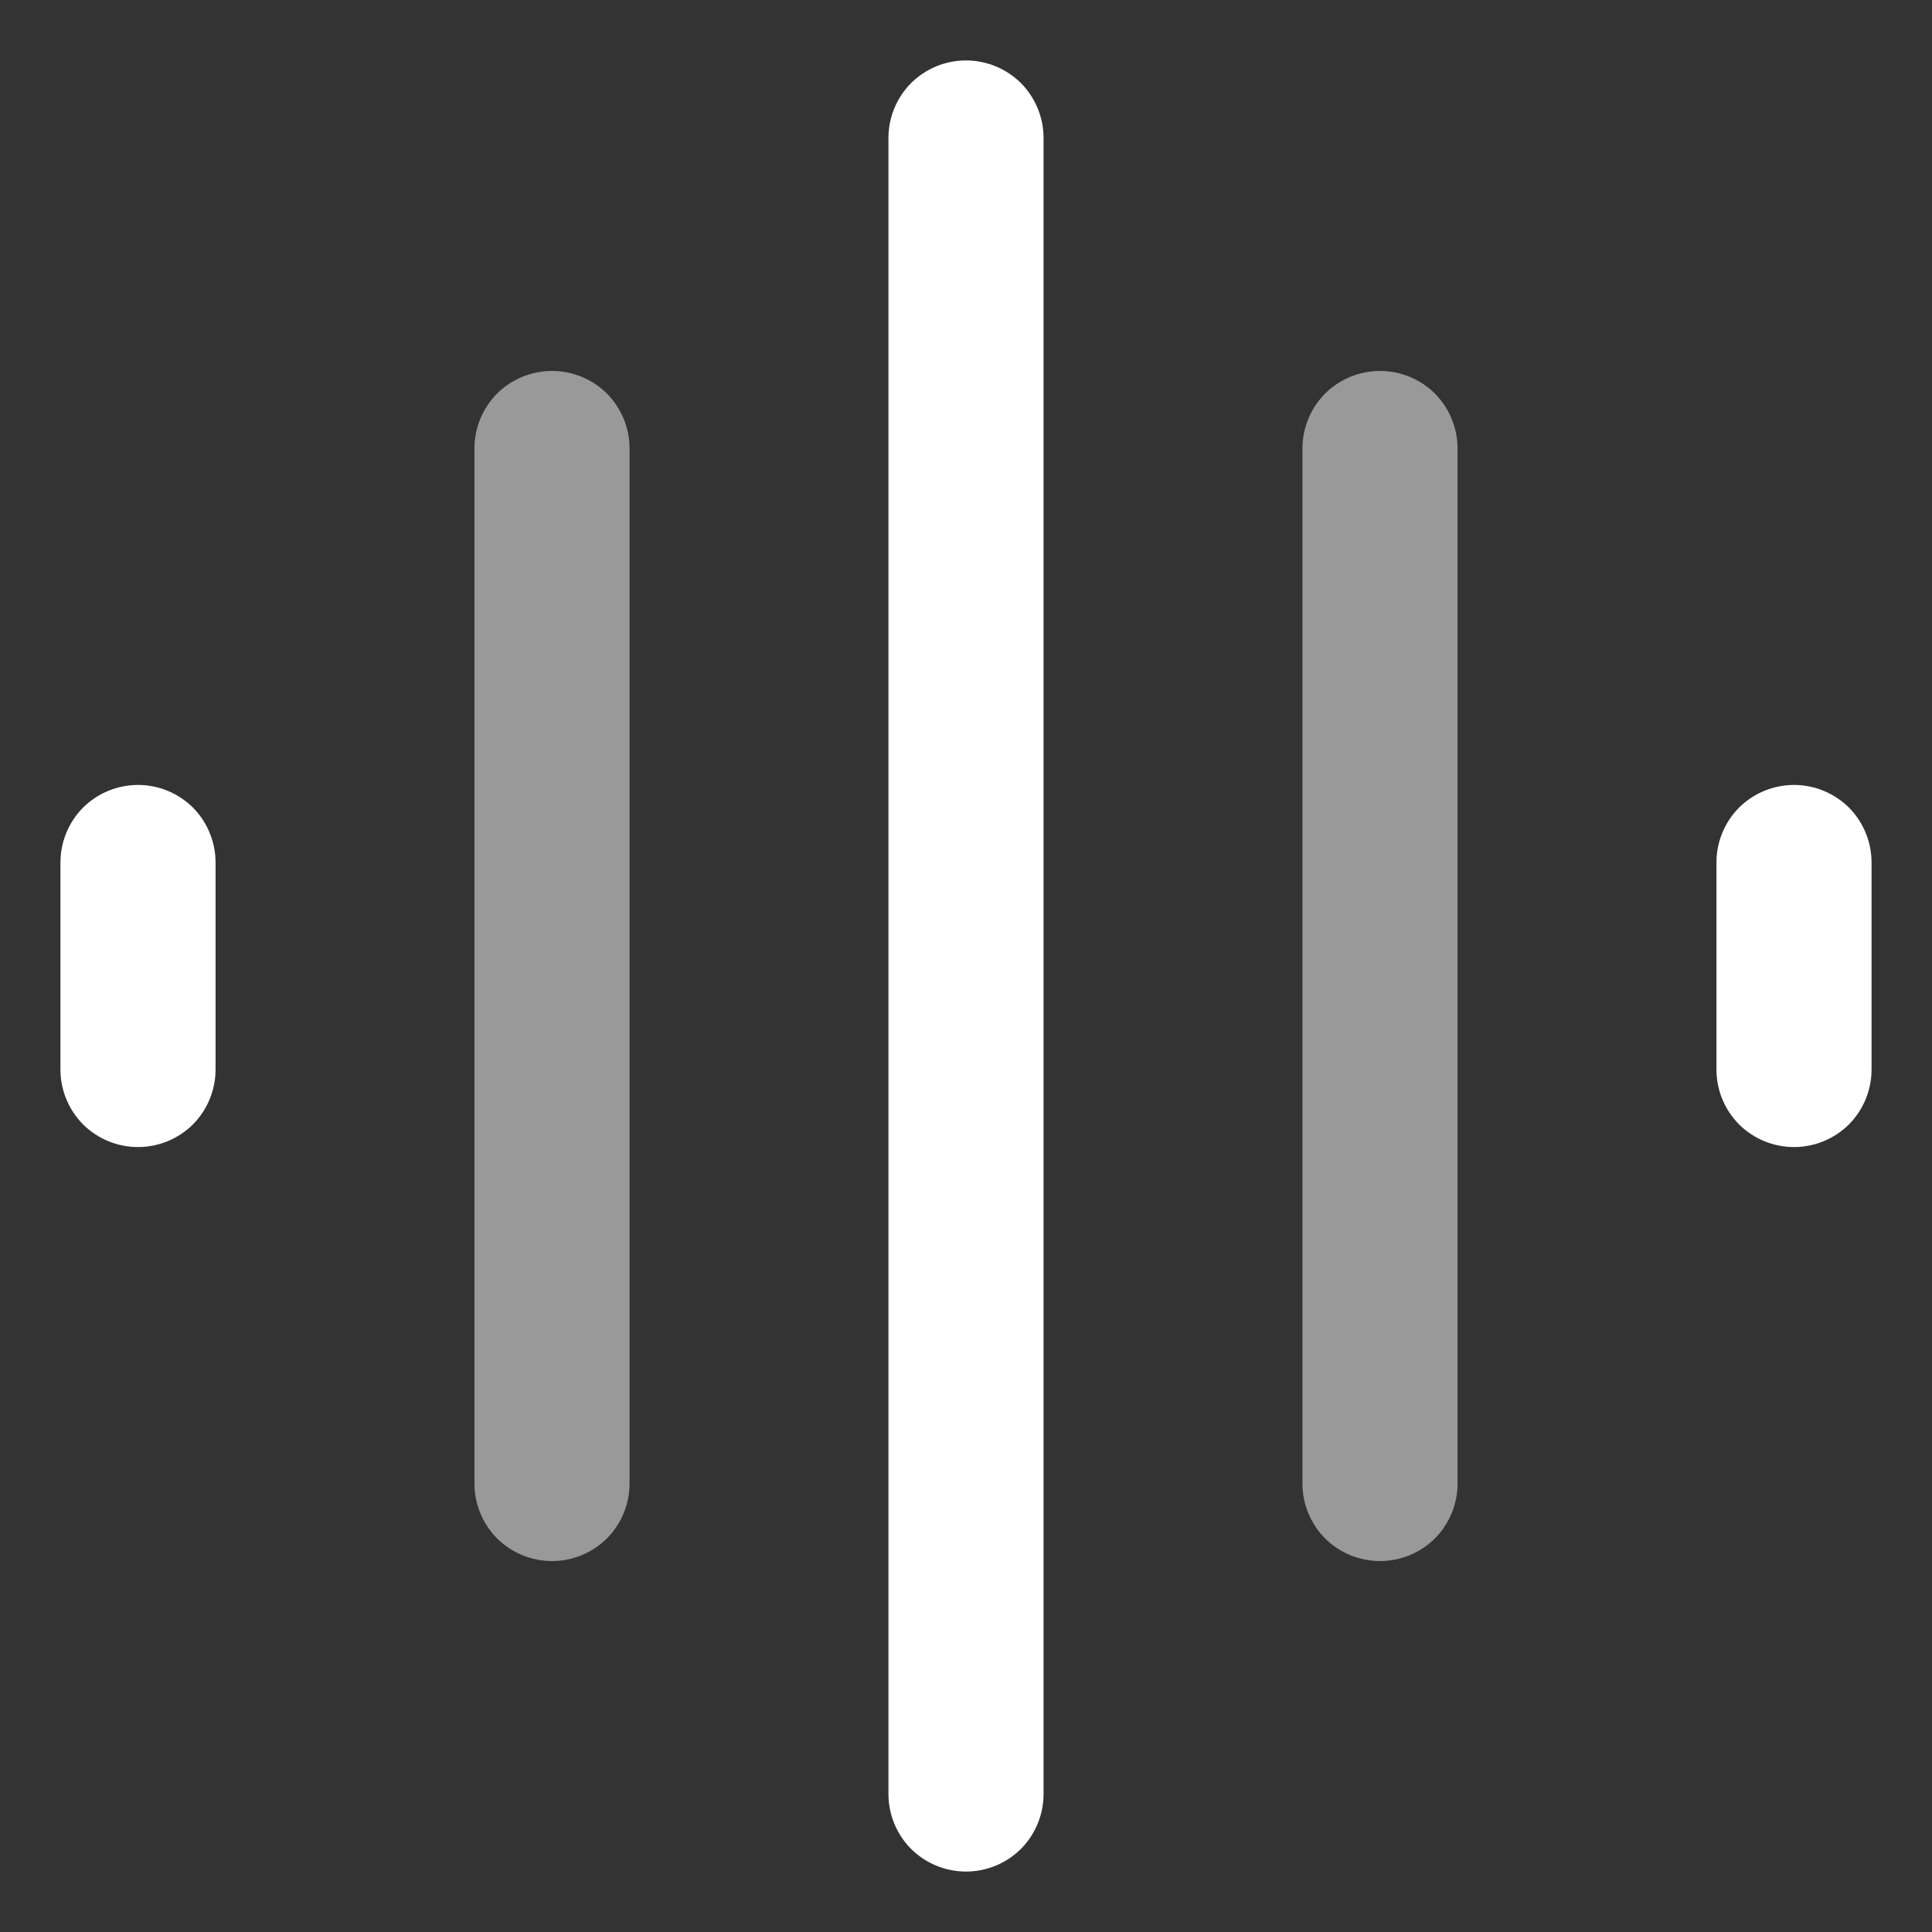 <svg width="14" height="14" viewBox="0 0 14 14" fill="none" xmlns="http://www.w3.org/2000/svg">
<rect x="0" y="0" width="14" height="14" fill="#333333" stroke="none"/>
<path fill-rule="evenodd" clip-rule="evenodd" d="M7 0.438C7.149 0.438 7.292 0.497 7.398 0.602C7.503 0.708 7.562 0.851 7.562 1V13C7.562 13.149 7.503 13.292 7.398 13.398C7.292 13.503 7.149 13.562 7 13.562C6.851 13.562 6.708 13.503 6.602 13.398C6.497 13.292 6.438 13.149 6.438 13V1C6.438 0.851 6.497 0.708 6.602 0.602C6.708 0.497 6.851 0.438 7 0.438ZM1 5.688C1.149 5.688 1.292 5.747 1.398 5.852C1.503 5.958 1.562 6.101 1.562 6.25V7.75C1.562 7.899 1.503 8.042 1.398 8.148C1.292 8.253 1.149 8.312 1 8.312C0.851 8.312 0.708 8.253 0.602 8.148C0.497 8.042 0.438 7.899 0.438 7.75V6.25C0.438 6.101 0.497 5.958 0.602 5.852C0.708 5.747 0.851 5.688 1 5.688ZM13 5.688C13.149 5.688 13.292 5.747 13.398 5.852C13.503 5.958 13.562 6.101 13.562 6.25V7.75C13.562 7.899 13.503 8.042 13.398 8.148C13.292 8.253 13.149 8.312 13 8.312C12.851 8.312 12.708 8.253 12.602 8.148C12.497 8.042 12.438 7.899 12.438 7.75V6.25C12.438 6.101 12.497 5.958 12.602 5.852C12.708 5.747 12.851 5.688 13 5.688Z" fill="white"/>
<path opacity="0.5" d="M10.562 3.25C10.562 3.101 10.503 2.958 10.398 2.852C10.292 2.747 10.149 2.688 10 2.688C9.851 2.688 9.708 2.747 9.602 2.852C9.497 2.958 9.438 3.101 9.438 3.25V10.75C9.438 10.899 9.497 11.042 9.602 11.148C9.708 11.253 9.851 11.312 10 11.312C10.149 11.312 10.292 11.253 10.398 11.148C10.503 11.042 10.562 10.899 10.562 10.75V3.25ZM4.562 3.25C4.562 3.101 4.503 2.958 4.398 2.852C4.292 2.747 4.149 2.688 4 2.688C3.851 2.688 3.708 2.747 3.602 2.852C3.497 2.958 3.438 3.101 3.438 3.25V10.75C3.438 10.899 3.497 11.042 3.602 11.148C3.708 11.253 3.851 11.312 4 11.312C4.149 11.312 4.292 11.253 4.398 11.148C4.503 11.042 4.562 10.899 4.562 10.75V3.25Z" fill="white"/>
</svg>
